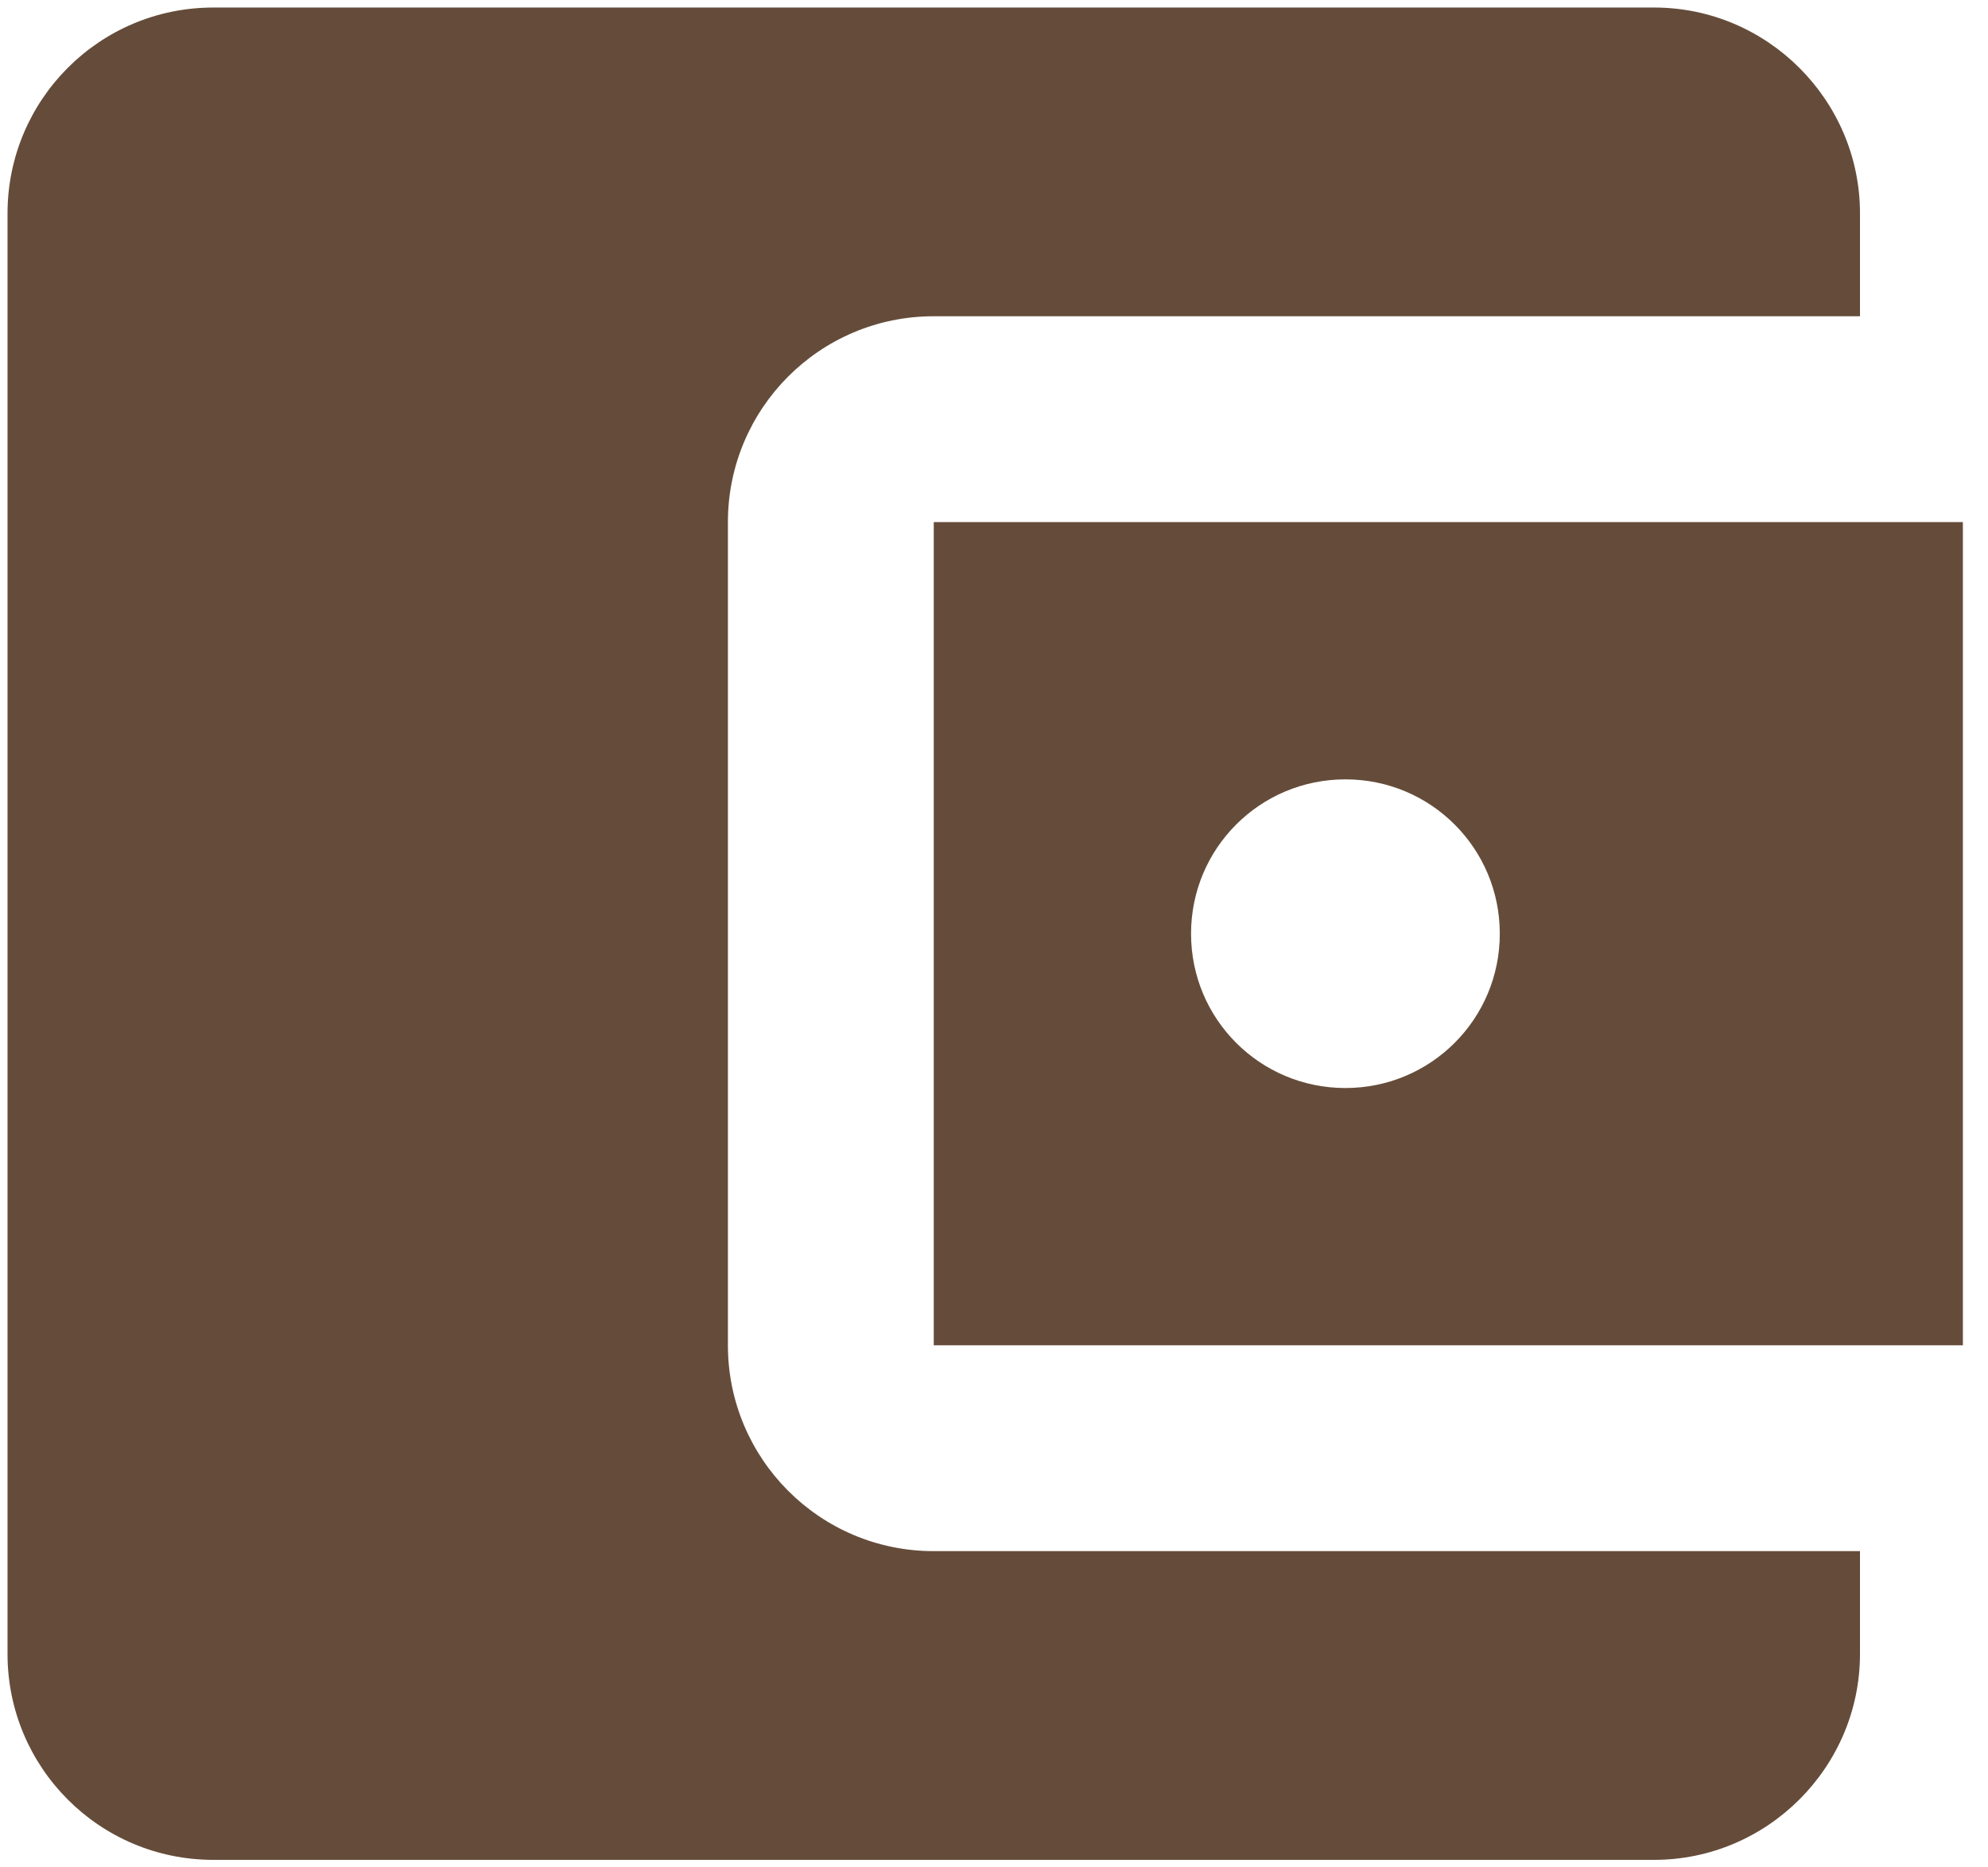 <svg width="33" height="31" viewBox="0 0 33 31" fill="none" xmlns="http://www.w3.org/2000/svg">
<path d="M30.875 25.75V27.458C30.875 29.337 29.337 30.875 27.458 30.875H3.542C1.645 30.875 0.125 29.337 0.125 27.458V3.542C0.125 1.663 1.645 0.125 3.542 0.125H27.458C29.337 0.125 30.875 1.663 30.875 3.542V5.25H15.5C13.604 5.25 12.083 6.787 12.083 8.667V22.333C12.083 24.212 13.604 25.75 15.5 25.75H30.875ZM15.5 22.333H32.583V8.667H15.5V22.333ZM22.333 18.062C20.915 18.062 19.771 16.918 19.771 15.5C19.771 14.082 20.915 12.938 22.333 12.938C23.751 12.938 24.896 14.082 24.896 15.5C24.896 16.918 23.751 18.062 22.333 18.062Z" fill="#654C3A"/>
</svg>
